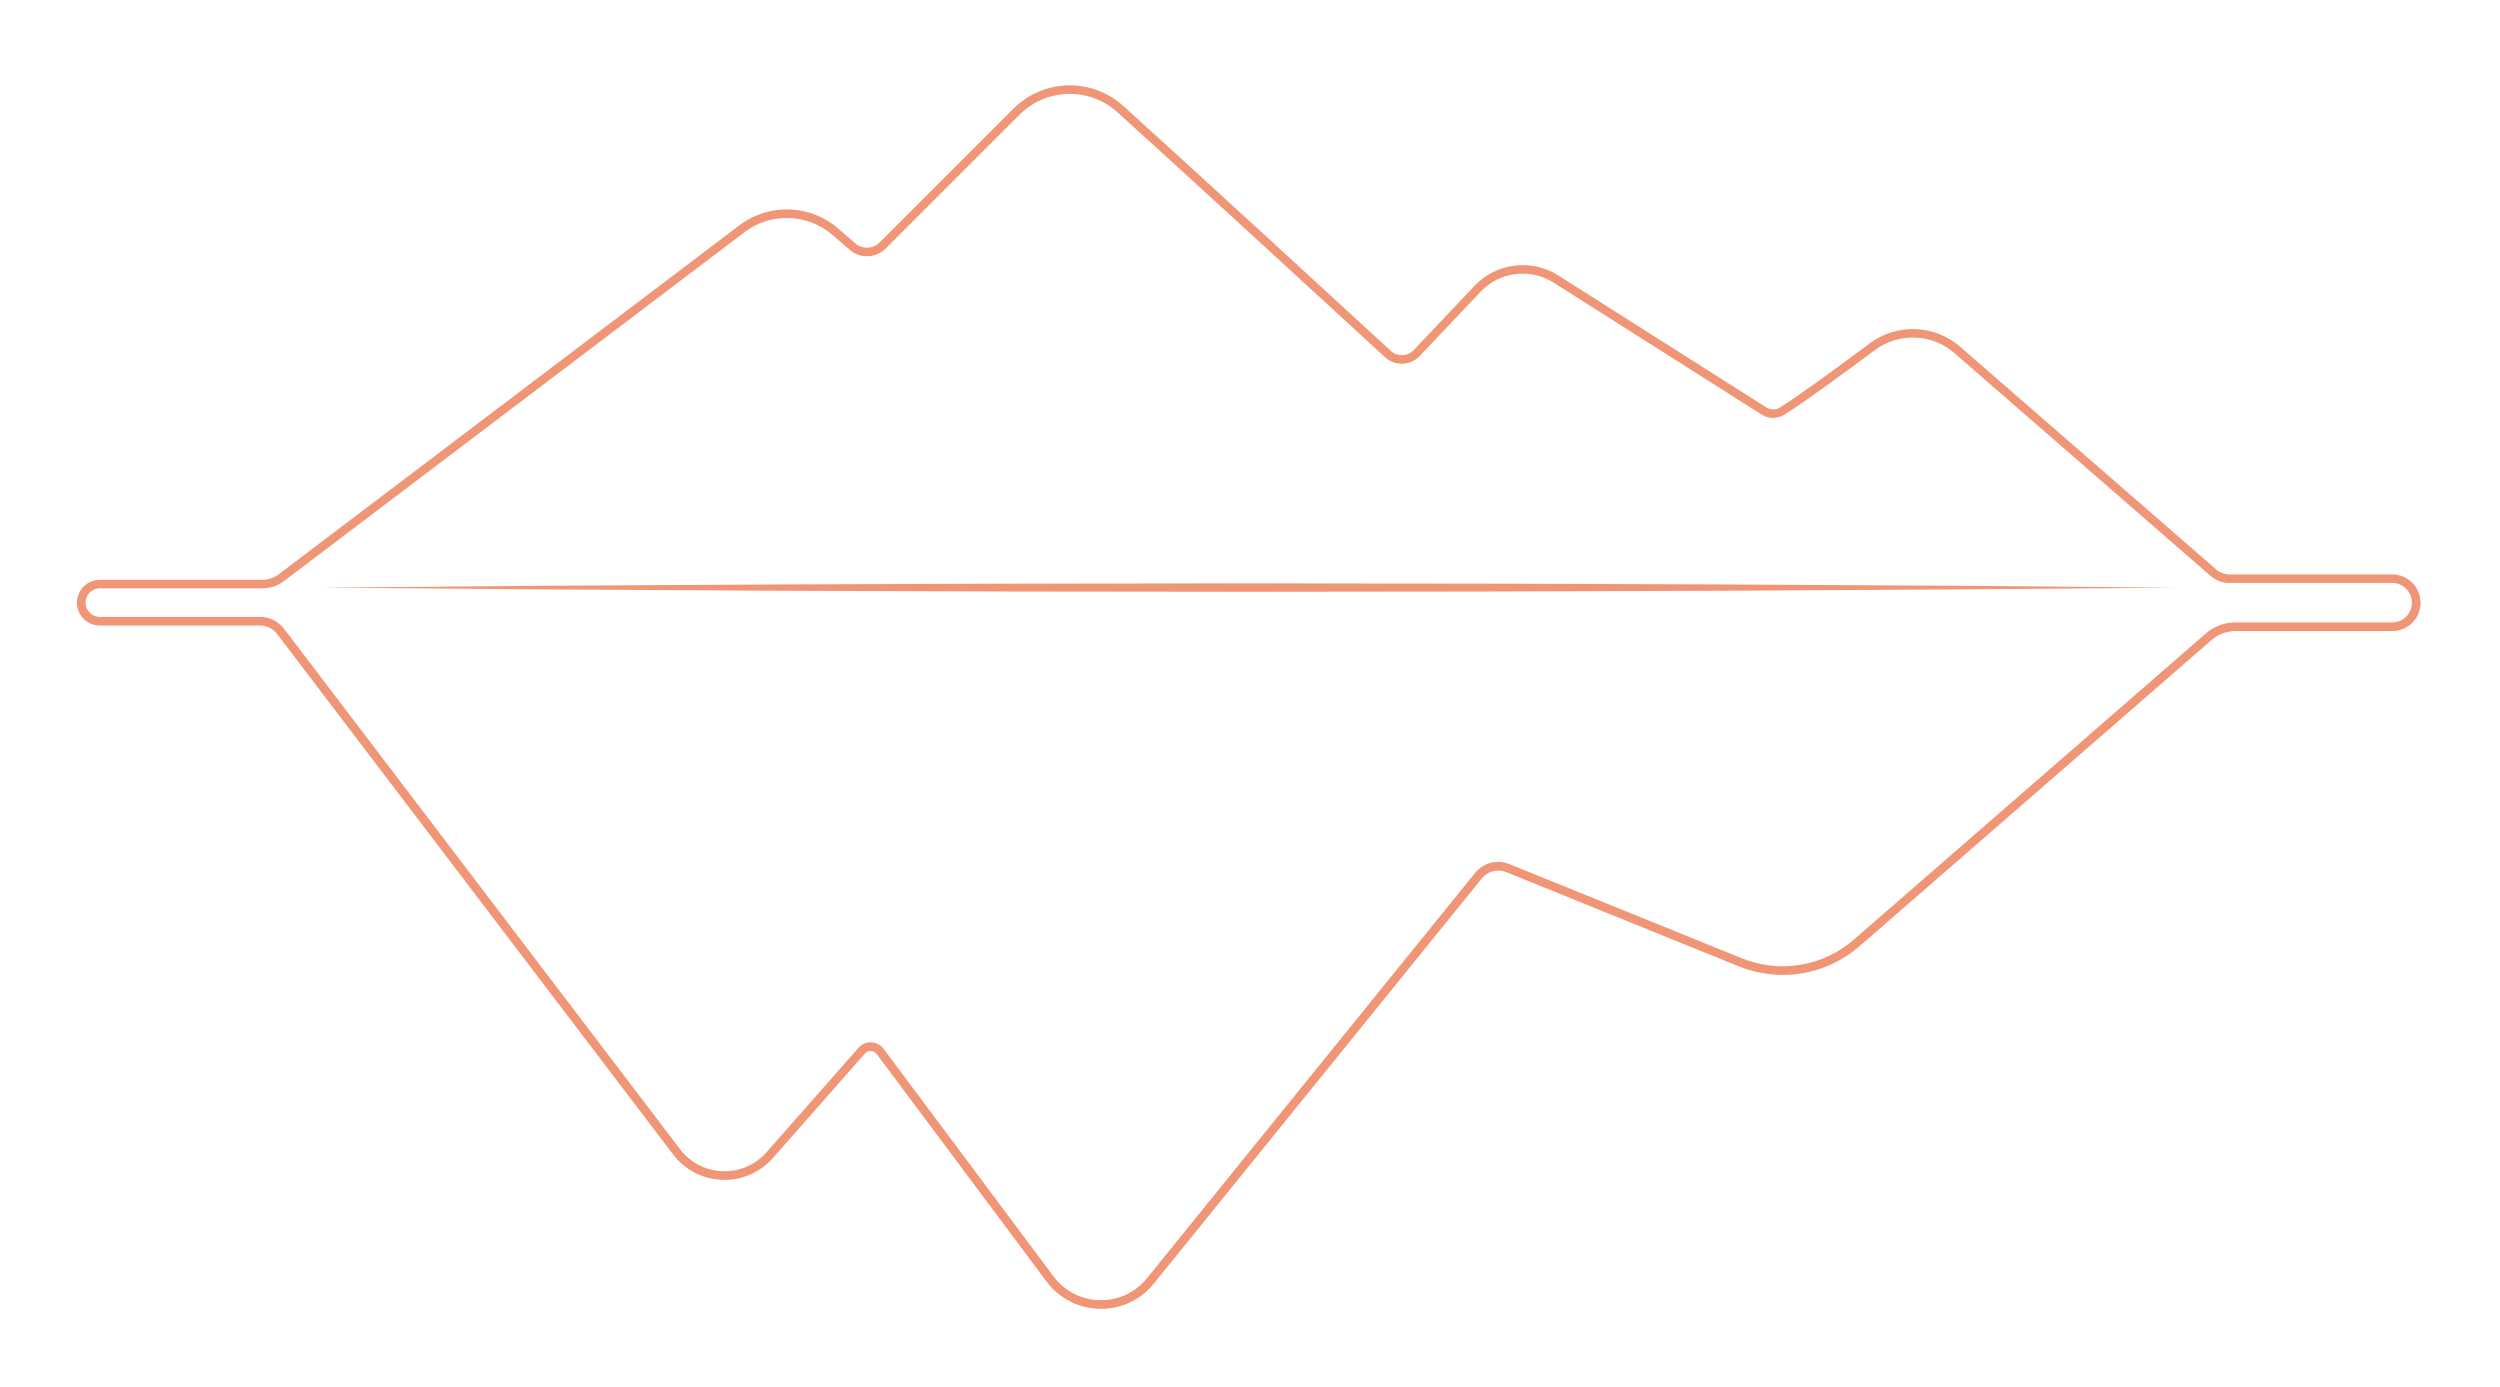 <?xml version="1.0" encoding="UTF-8"?>
<svg id="Capa_1" data-name="Capa 1" xmlns="http://www.w3.org/2000/svg" version="1.1" viewBox="0 0 582 323">
  <defs>
    <style>
      .cls-1 {
        fill: #f09676;
        stroke-width: 0px;
      }
    </style>
  </defs>
  <path class="cls-1" d="M74.56,136.79c138.48-1.3,293.83-1.31,432.31,0-138.48,1.31-293.83,1.3-432.31,0h0Z"/>
  <path class="cls-1" d="M256.31,304.69c-.11,0-.21,0-.32,0-4.9-.1-9.4-2.41-12.34-6.33l-39.57-53c-.32-.42-.81-.68-1.34-.7-.52-.03-1.02.19-1.37.59l-21.44,24.34c-2.99,3.39-7.29,5.25-11.82,5.08-4.52-.16-8.68-2.32-11.41-5.92l-92.19-121.16c-.93-1.23-2.4-1.96-3.94-1.96H23.25c-2.94,0-5.33-2.39-5.33-5.33s2.39-5.33,5.33-5.33h37.8c1.4,0,2.74-.45,3.87-1.3l107.24-81.24c6.81-5.17,16.46-4.86,22.94.74l4.03,3.49c1.63,1.41,4.11,1.32,5.63-.2l31.15-31.15c7.01-7.01,18.27-7.29,25.62-.62,18.85,17.08,52.17,47.7,62.26,57.01,1.51,1.39,3.89,1.31,5.31-.18l14.15-14.96c5.07-5.37,13.28-6.4,19.51-2.44l48.46,30.73c.97.61,2.19.61,3.18,0,4.53-2.84,13.9-9.71,20.97-14.97,6.24-4.65,15.03-4.31,20.9.8l59.68,51.91c.84.74,1.93,1.14,3.05,1.14h37.93c3.63,0,6.58,2.96,6.58,6.59s-2.96,6.59-6.59,6.59h-36.49c-2.05,0-4.03.74-5.58,2.09l-81.92,71.25c-7.81,6.78-18.6,8.58-28.18,4.7l-54.08-21.91c-2.04-.83-4.33-.24-5.72,1.47l-76.37,94.34c-3.02,3.73-7.47,5.85-12.25,5.85ZM202.68,242.65s.09,0,.14,0c1.14.04,2.18.59,2.87,1.5l39.57,53c2.56,3.43,6.49,5.45,10.77,5.53,4.27.09,8.28-1.78,10.98-5.1l76.37-94.34c1.94-2.4,5.17-3.23,8.02-2.07l54.08,21.91c8.88,3.6,18.89,1.93,26.12-4.36l81.92-71.25c1.92-1.66,4.37-2.58,6.9-2.58h36.49c2.53,0,4.59-2.06,4.59-4.59s-2.06-4.59-4.59-4.59h-37.92c-1.61,0-3.16-.58-4.37-1.64l-59.68-51.91c-5.17-4.5-12.9-4.79-18.4-.7-7.1,5.28-16.52,12.19-21.11,15.06-1.64,1.03-3.68,1.03-5.3,0l-48.46-30.73c-5.43-3.45-12.57-2.56-16.99,2.12l-14.15,14.96c-2.16,2.29-5.8,2.41-8.11.28-10.08-9.3-43.4-39.92-62.24-56.99-6.56-5.95-16.6-5.7-22.86.56l-31.15,31.15c-2.26,2.26-5.93,2.39-8.35.3l-4.03-3.49c-5.77-4.98-14.36-5.26-20.42-.66l-107.24,81.24c-1.48,1.12-3.24,1.7-5.07,1.7H23.25c-1.84,0-3.33,1.49-3.33,3.33s1.49,3.33,3.33,3.33h37.33c2.17,0,4.24,1.03,5.54,2.75l92.19,121.16c2.37,3.12,5.98,4.99,9.89,5.13,3.91.14,7.65-1.46,10.24-4.41l21.44-24.34c.71-.81,1.73-1.27,2.8-1.27Z"/>
</svg>